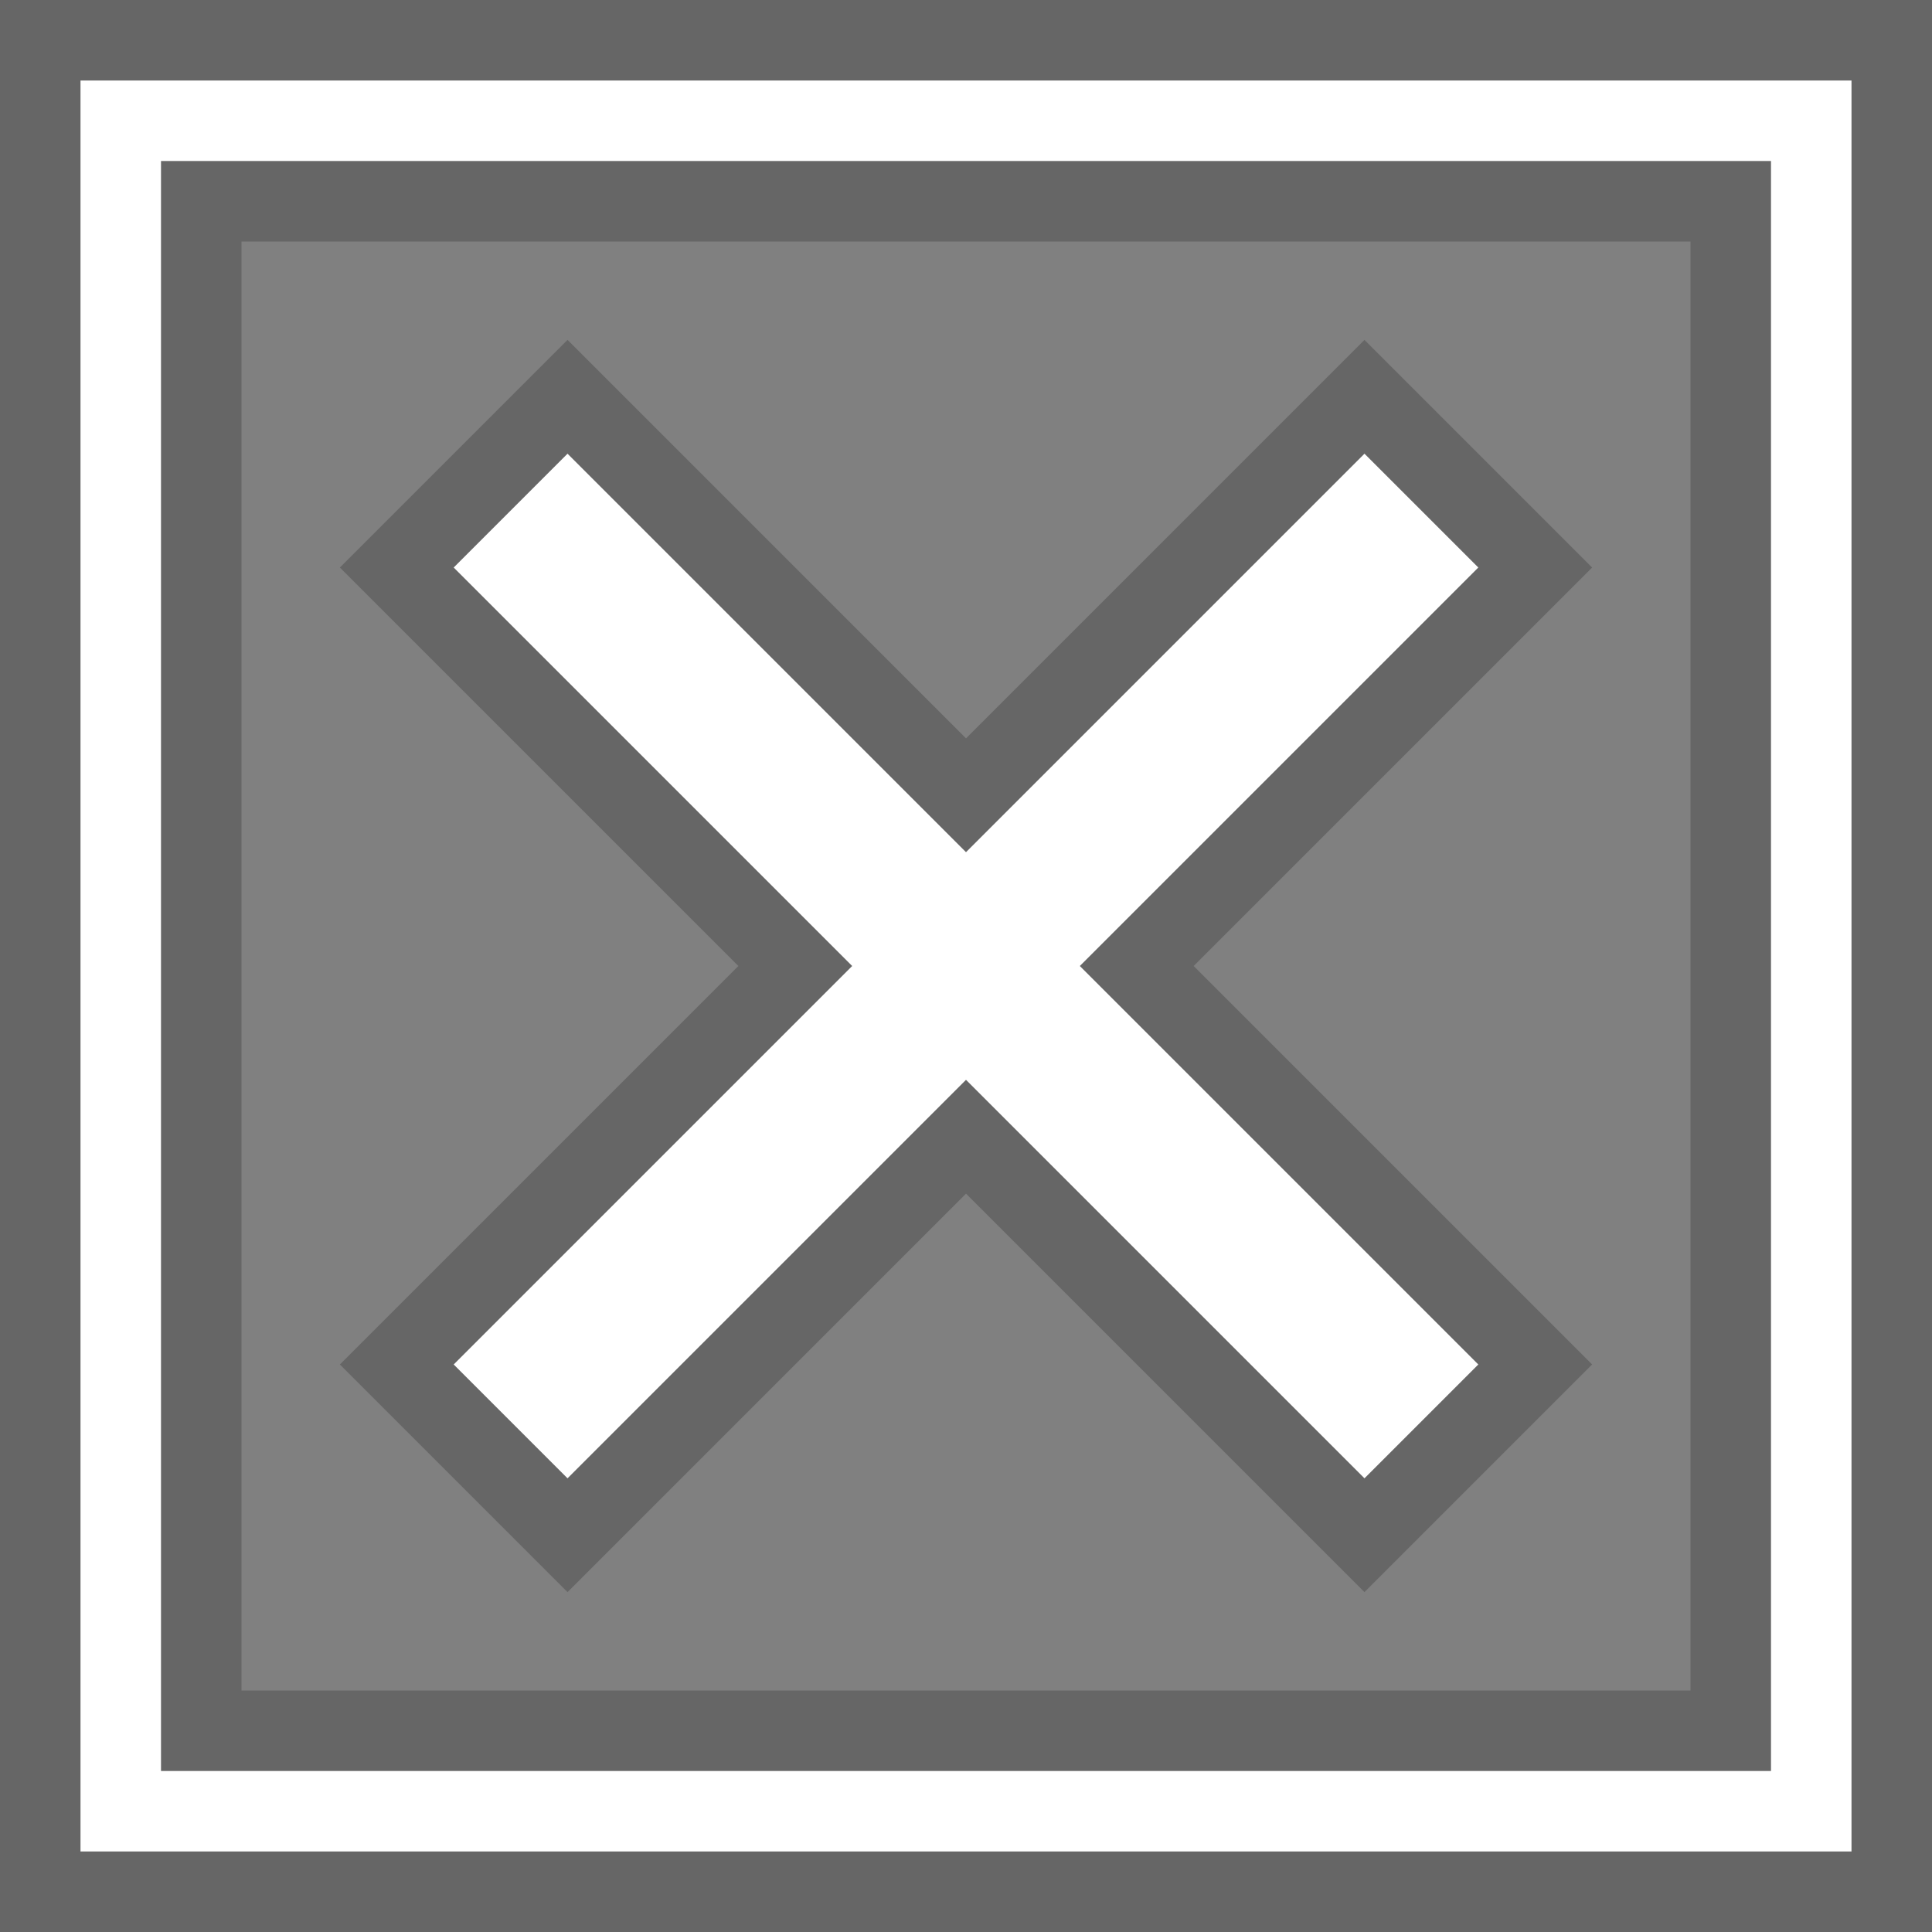 <?xml version="1.0" encoding="UTF-8"?>
<svg width="24px" height="24px" viewBox="0 0 24 24" version="1.1" xmlns="http://www.w3.org/2000/svg" xmlns:xlink="http://www.w3.org/1999/xlink">
    <rect x="0" y="0" width="24" height="24" fill="#808080" stroke="none"/>
    <!-- Generator: Sketch 48.2 (47327) - http://www.bohemiancoding.com/sketch -->
    <title>icon_adclose</title>
    <desc>Created with Sketch.</desc>
    <defs></defs>
    <g id="主页" stroke="none" stroke-width="1" fill="none" fill-rule="evenodd">
        <g id="Group-9" transform="translate(-1447, 0)" fill-rule="nonzero">
            <g id="Group" transform="translate(1447, 0)">
                <path d="M0,0 L24,0 L24,24 L0,24 L0,0 Z M3,3 L3,21 L21,21 L21,3 L3,3 Z M19.778,16.95 L16.95,19.778 L12,14.828 L7.05,19.778 L4.222,16.95 L9.172,12 L4.222,7.05 L7.05,4.222 L12,9.172 L16.95,4.222 L19.778,7.05 L14.828,12 L19.778,16.95 Z" id="Rectangle-2" fill-opacity="0.2" fill="#000000"></path>
                <path d="M1,1 L23,1 L23,23 L1,23 L1,1 Z M2,2 L2,22 L22,22 L22,2 L2,2 Z M13.414,12 L18.364,16.95 L16.95,18.364 L12,13.414 L7.05,18.364 L5.636,16.95 L10.586,12 L5.636,7.05 L7.05,5.636 L12,10.586 L16.95,5.636 L18.364,7.05 L13.414,12 Z" id="Rectangle-2" fill="#FFFFFF"></path>
            </g>
        </g>
    </g>
</svg>